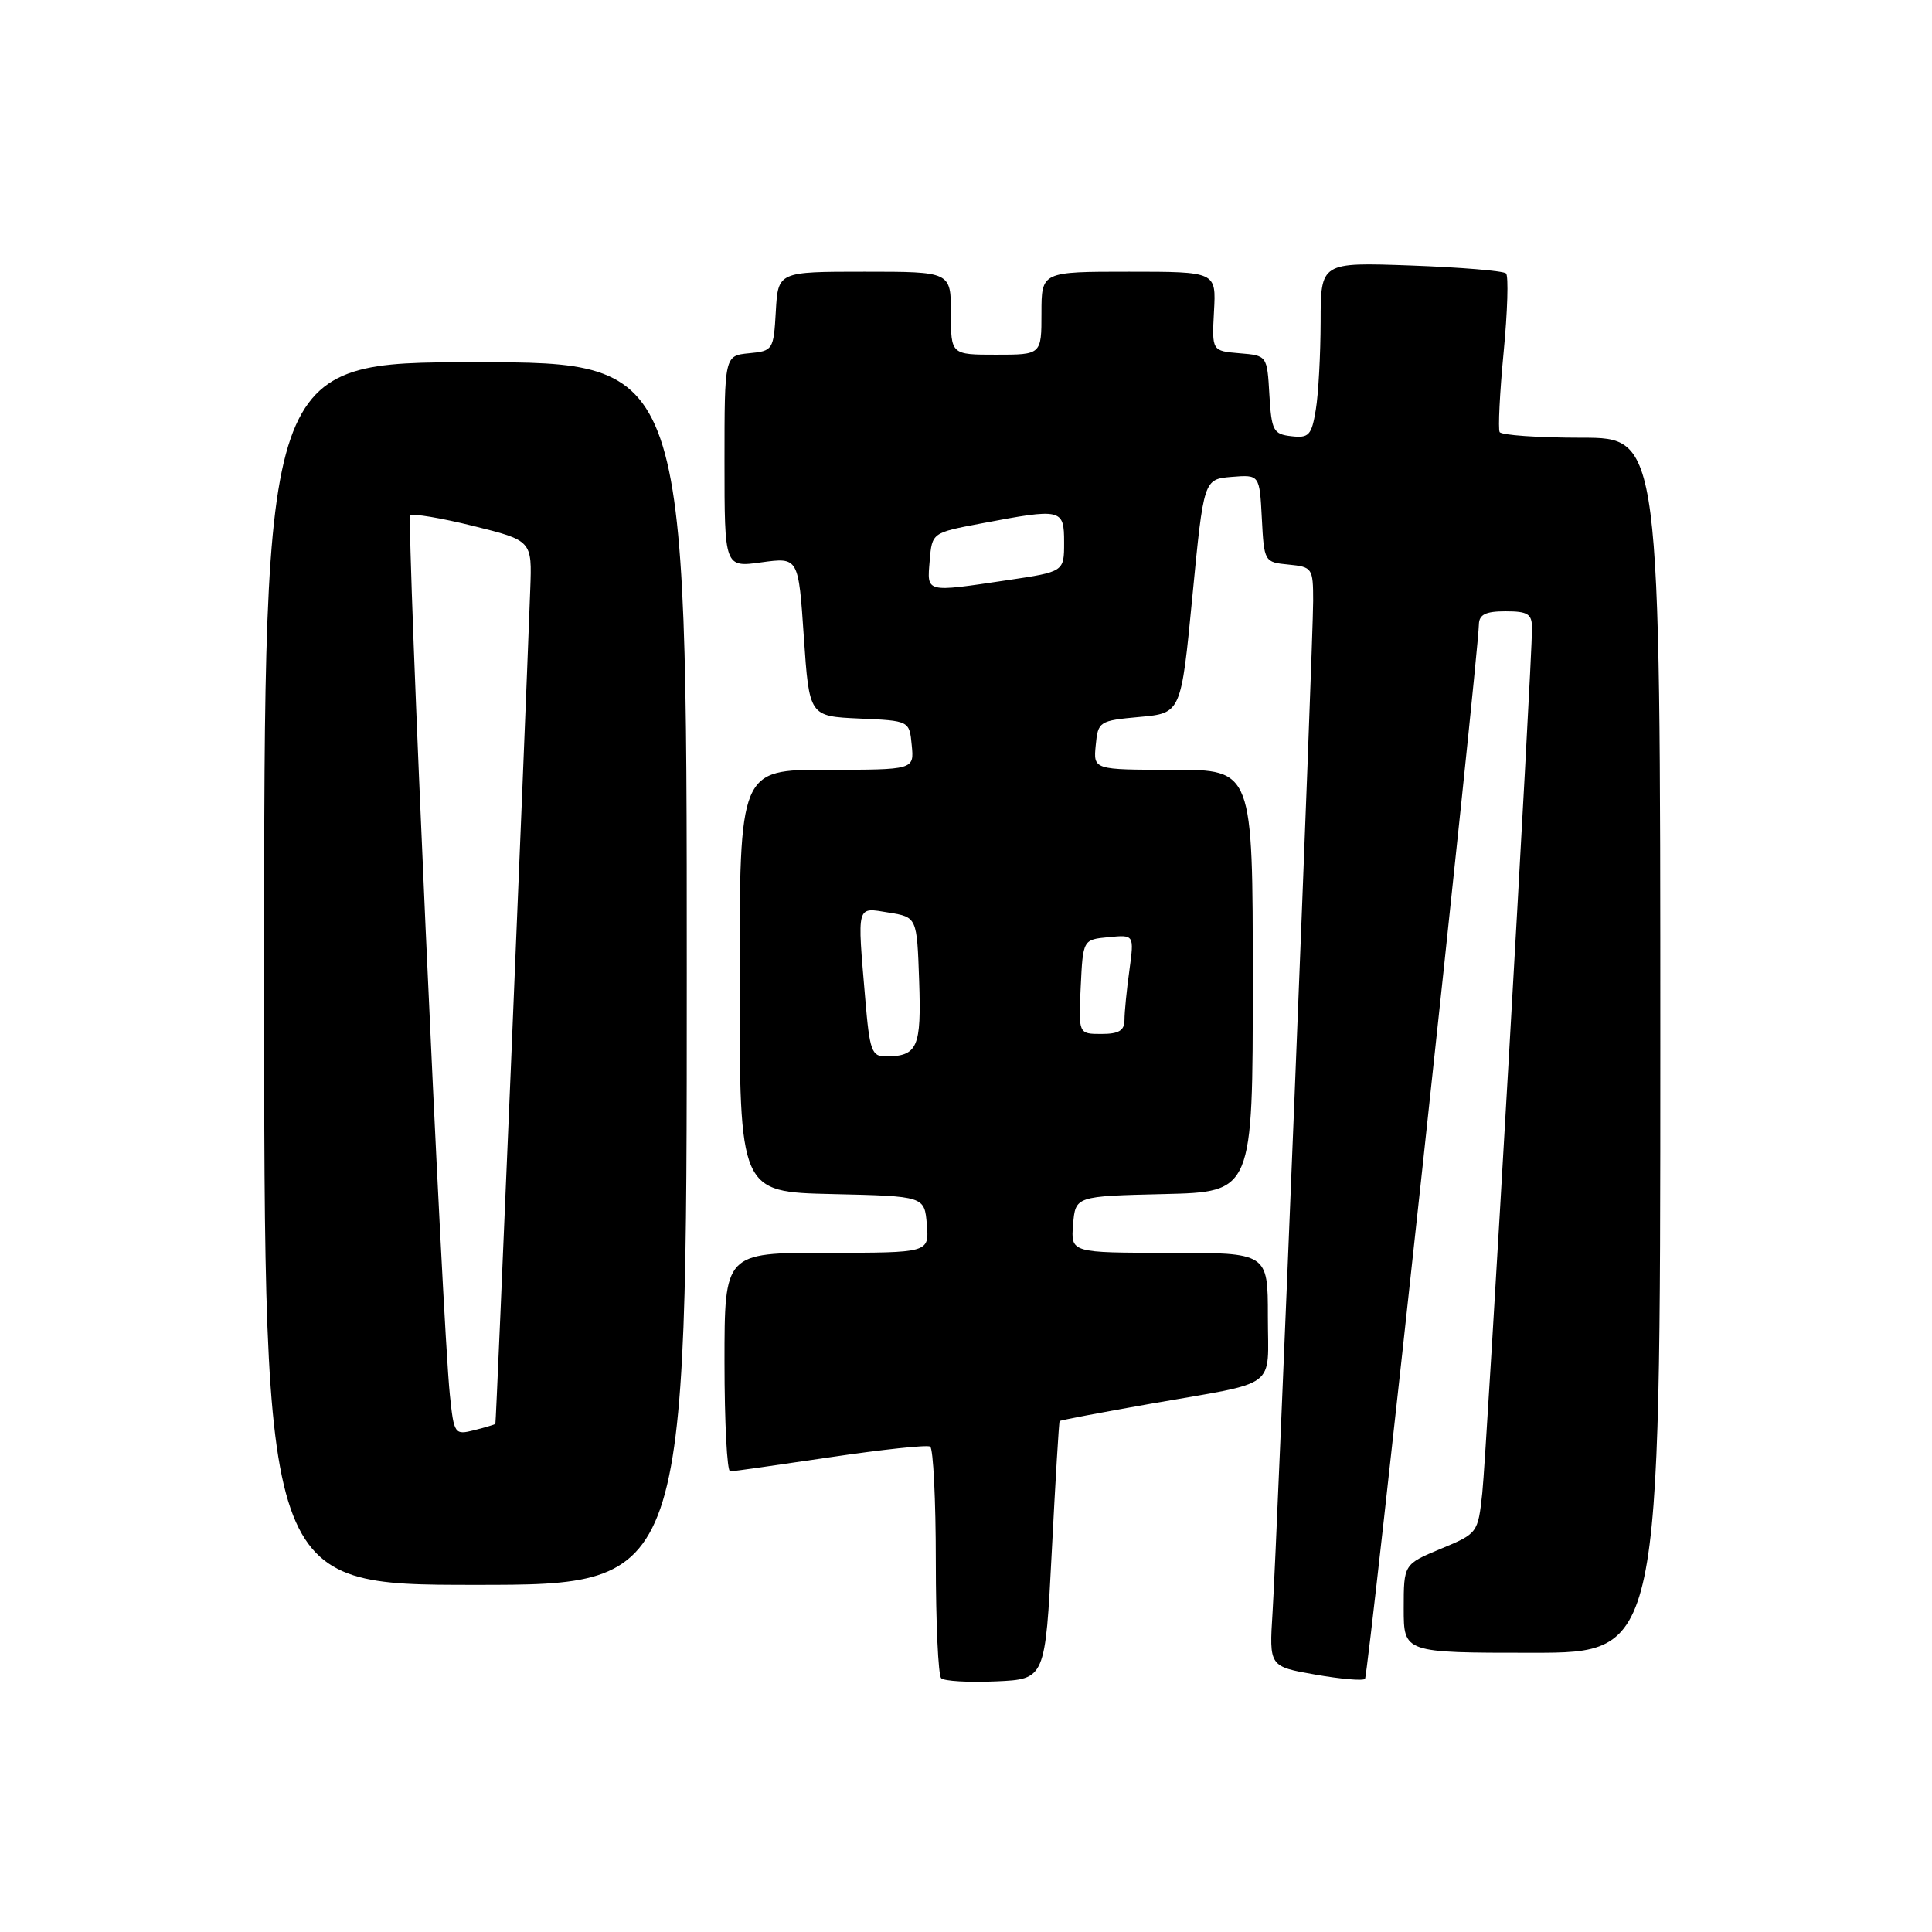 <?xml version="1.0" encoding="UTF-8" standalone="no"?>
<!DOCTYPE svg PUBLIC "-//W3C//DTD SVG 1.1//EN" "http://www.w3.org/Graphics/SVG/1.1/DTD/svg11.dtd" >
<svg xmlns="http://www.w3.org/2000/svg" xmlns:xlink="http://www.w3.org/1999/xlink" version="1.1" viewBox="0 0 256 256">
 <g >
 <path fill="currentColor"
d=" M 139.37 205.50 C 139.85 196.15 140.31 188.41 140.41 188.30 C 140.50 188.18 145.96 187.15 152.54 185.99 C 169.65 182.99 168.00 184.22 168.00 174.43 C 168.00 166.00 168.00 166.00 154.94 166.00 C 141.88 166.00 141.88 166.00 142.19 162.25 C 142.50 158.50 142.50 158.50 154.25 158.22 C 166.00 157.94 166.00 157.94 166.00 129.97 C 166.00 102.00 166.00 102.00 155.44 102.00 C 144.87 102.00 144.87 102.00 145.19 98.75 C 145.49 95.59 145.65 95.49 151.00 95.00 C 156.50 94.50 156.50 94.50 158.00 79.00 C 159.50 63.50 159.50 63.50 163.20 63.19 C 166.90 62.89 166.90 62.89 167.20 68.69 C 167.50 74.44 167.53 74.50 170.75 74.81 C 173.89 75.12 174.00 75.28 174.00 79.62 C 174.00 85.22 169.24 203.87 168.62 213.66 C 168.17 220.82 168.17 220.82 174.27 221.89 C 177.62 222.48 180.59 222.74 180.87 222.46 C 181.31 222.02 195.87 87.27 195.96 82.75 C 195.99 81.42 196.85 81.00 199.50 81.00 C 202.46 81.00 203.00 81.35 203.00 83.25 C 203.01 87.75 196.98 192.65 196.41 197.84 C 195.84 203.13 195.79 203.20 190.92 205.22 C 186.00 207.27 186.00 207.27 186.00 213.13 C 186.00 219.00 186.00 219.00 203.00 219.00 C 220.00 219.00 220.00 219.00 220.00 138.50 C 220.00 58.00 220.00 58.00 209.56 58.00 C 203.82 58.00 198.93 57.66 198.71 57.25 C 198.49 56.84 198.72 52.08 199.24 46.67 C 199.76 41.27 199.90 36.57 199.56 36.23 C 199.22 35.89 193.55 35.42 186.97 35.18 C 175.00 34.75 175.00 34.75 174.99 42.63 C 174.98 46.96 174.70 52.21 174.35 54.30 C 173.79 57.69 173.43 58.07 171.11 57.80 C 168.72 57.53 168.48 57.07 168.20 52.31 C 167.90 47.12 167.90 47.11 164.24 46.81 C 160.58 46.50 160.58 46.50 160.86 41.25 C 161.15 36.00 161.15 36.00 149.57 36.00 C 138.00 36.00 138.00 36.00 138.00 41.50 C 138.00 47.00 138.00 47.00 132.00 47.00 C 126.00 47.00 126.00 47.00 126.00 41.50 C 126.00 36.00 126.00 36.00 114.55 36.00 C 103.10 36.00 103.10 36.00 102.80 41.25 C 102.51 46.37 102.42 46.51 99.25 46.81 C 96.00 47.13 96.00 47.13 96.00 61.16 C 96.00 75.19 96.00 75.19 100.90 74.51 C 105.80 73.84 105.80 73.84 106.51 84.38 C 107.23 94.91 107.23 94.91 113.87 95.21 C 120.50 95.50 120.50 95.50 120.81 98.75 C 121.13 102.00 121.13 102.00 109.56 102.00 C 98.00 102.00 98.00 102.00 98.00 129.97 C 98.00 157.94 98.00 157.94 110.25 158.22 C 122.50 158.50 122.50 158.50 122.81 162.25 C 123.12 166.00 123.12 166.00 109.56 166.00 C 96.00 166.00 96.00 166.00 96.00 180.50 C 96.00 188.47 96.34 194.99 96.75 194.97 C 97.16 194.96 103.12 194.11 110.00 193.09 C 116.88 192.07 122.84 191.43 123.25 191.68 C 123.66 191.92 124.00 198.77 124.00 206.89 C 124.00 215.02 124.32 221.99 124.71 222.37 C 125.10 222.76 128.36 222.95 131.96 222.79 C 138.50 222.50 138.50 222.50 139.37 205.50 Z  M 91.00 129.00 C 91.00 48.00 91.00 48.00 63.00 48.00 C 35.00 48.00 35.00 48.00 35.00 129.00 C 35.00 210.00 35.00 210.00 63.00 210.00 C 91.00 210.00 91.00 210.00 91.00 129.00 Z  M 114.65 132.35 C 113.58 119.70 113.43 120.22 117.75 120.92 C 121.50 121.53 121.50 121.53 121.79 129.93 C 122.10 138.79 121.59 139.95 117.40 139.98 C 115.50 140.00 115.23 139.26 114.65 132.35 Z  M 143.20 130.75 C 143.50 124.50 143.50 124.50 146.90 124.18 C 150.29 123.85 150.29 123.85 149.65 128.57 C 149.29 131.16 149.00 134.12 149.00 135.14 C 149.00 136.55 148.26 137.00 145.95 137.00 C 142.90 137.00 142.90 137.00 143.20 130.75 Z  M 123.19 74.30 C 123.50 70.59 123.50 70.59 130.00 69.36 C 140.70 67.33 141.00 67.39 141.00 71.88 C 141.00 75.76 141.00 75.76 133.46 76.88 C 122.54 78.50 122.83 78.58 123.19 74.30 Z  M 59.61 184.84 C 58.59 175.15 53.82 68.85 54.37 68.30 C 54.67 68.00 58.42 68.63 62.71 69.69 C 70.50 71.63 70.50 71.63 70.26 78.07 C 69.45 100.08 65.75 188.53 65.64 188.67 C 65.56 188.76 64.30 189.14 62.83 189.51 C 60.24 190.16 60.15 190.03 59.61 184.84 Z "/>
</g>
</svg>